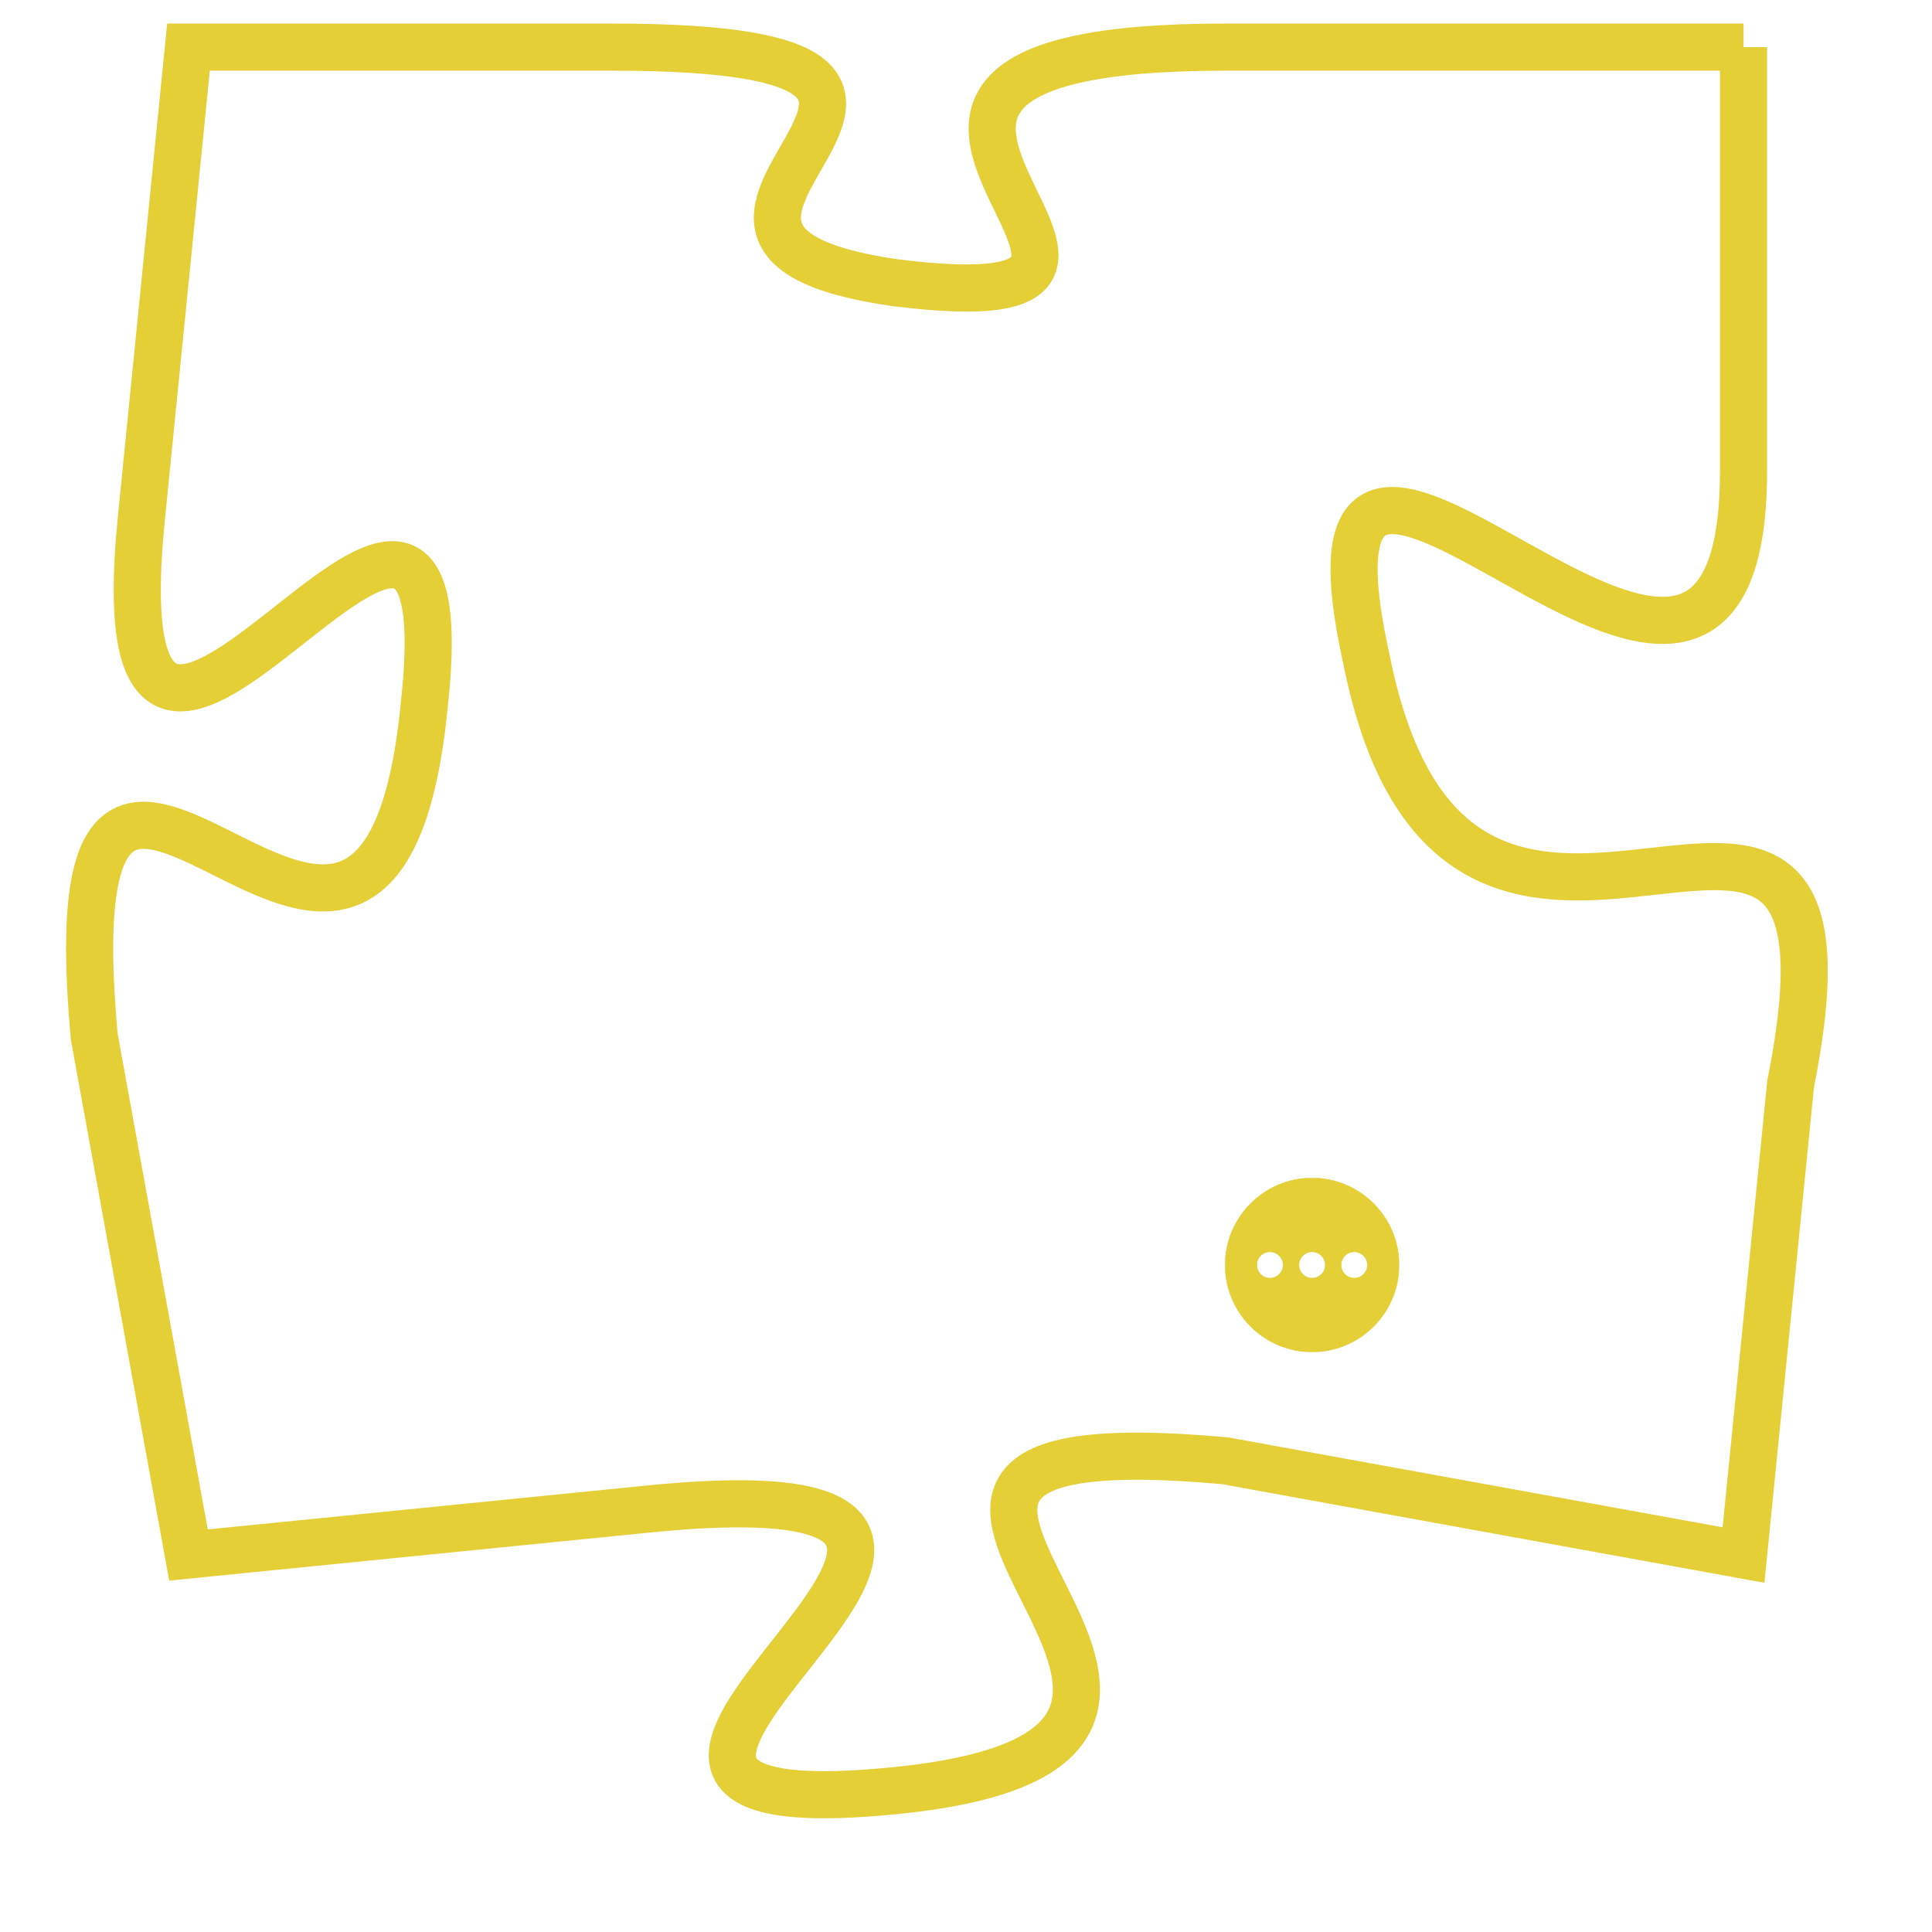 <svg version="1.1" xmlns="http://www.w3.org/2000/svg" xmlns:xlink="http://www.w3.org/1999/xlink" fill="transparent" x="0" y="0" width="350" height="350" preserveAspectRatio="xMinYMin slice"><style type="text/css">.links{fill:transparent;stroke: #E4CF37;}.links:hover{fill:#63D272; opacity:0.4;}</style><defs><g id="allt"><path id="t3077" d="M2904,736 L2893,736 C2882,736 2894,742 2886,741 C2879,740 2890,736 2880,736 L2871,736 2871,736 L2870,746 C2869,756 2877,741 2876,750 C2875,760 2868,746 2869,757 L2871,768 2871,768 L2881,767 C2892,766 2876,774 2886,773 C2896,772 2882,765 2893,766 L2904,768 2904,768 L2905,758 C2907,748 2898,759 2896,749 C2894,740 2904,754 2904,745 L2904,736"/></g><clipPath id="c" clipRule="evenodd" fill="transparent"><use href="#t3077"/></clipPath></defs><svg viewBox="2867 735 41 40" preserveAspectRatio="xMinYMin meet"><svg width="4380" height="2430"><g><image crossorigin="anonymous" x="0" y="0" href="https://nftpuzzle.license-token.com/assets/completepuzzle.svg" width="100%" height="100%" /><g class="links"><use href="#t3077"/></g></g></svg><svg x="2893" y="760" height="9%" width="9%" viewBox="0 0 330 330"><g><a xlink:href="https://nftpuzzle.license-token.com/" class="links"><title>See the most innovative NFT based token software licensing project</title><path fill="#E4CF37" id="more" d="M165,0C74.019,0,0,74.019,0,165s74.019,165,165,165s165-74.019,165-165S255.981,0,165,0z M85,190 c-13.785,0-25-11.215-25-25s11.215-25,25-25s25,11.215,25,25S98.785,190,85,190z M165,190c-13.785,0-25-11.215-25-25 s11.215-25,25-25s25,11.215,25,25S178.785,190,165,190z M245,190c-13.785,0-25-11.215-25-25s11.215-25,25-25 c13.785,0,25,11.215,25,25S258.785,190,245,190z"></path></a></g></svg></svg></svg>